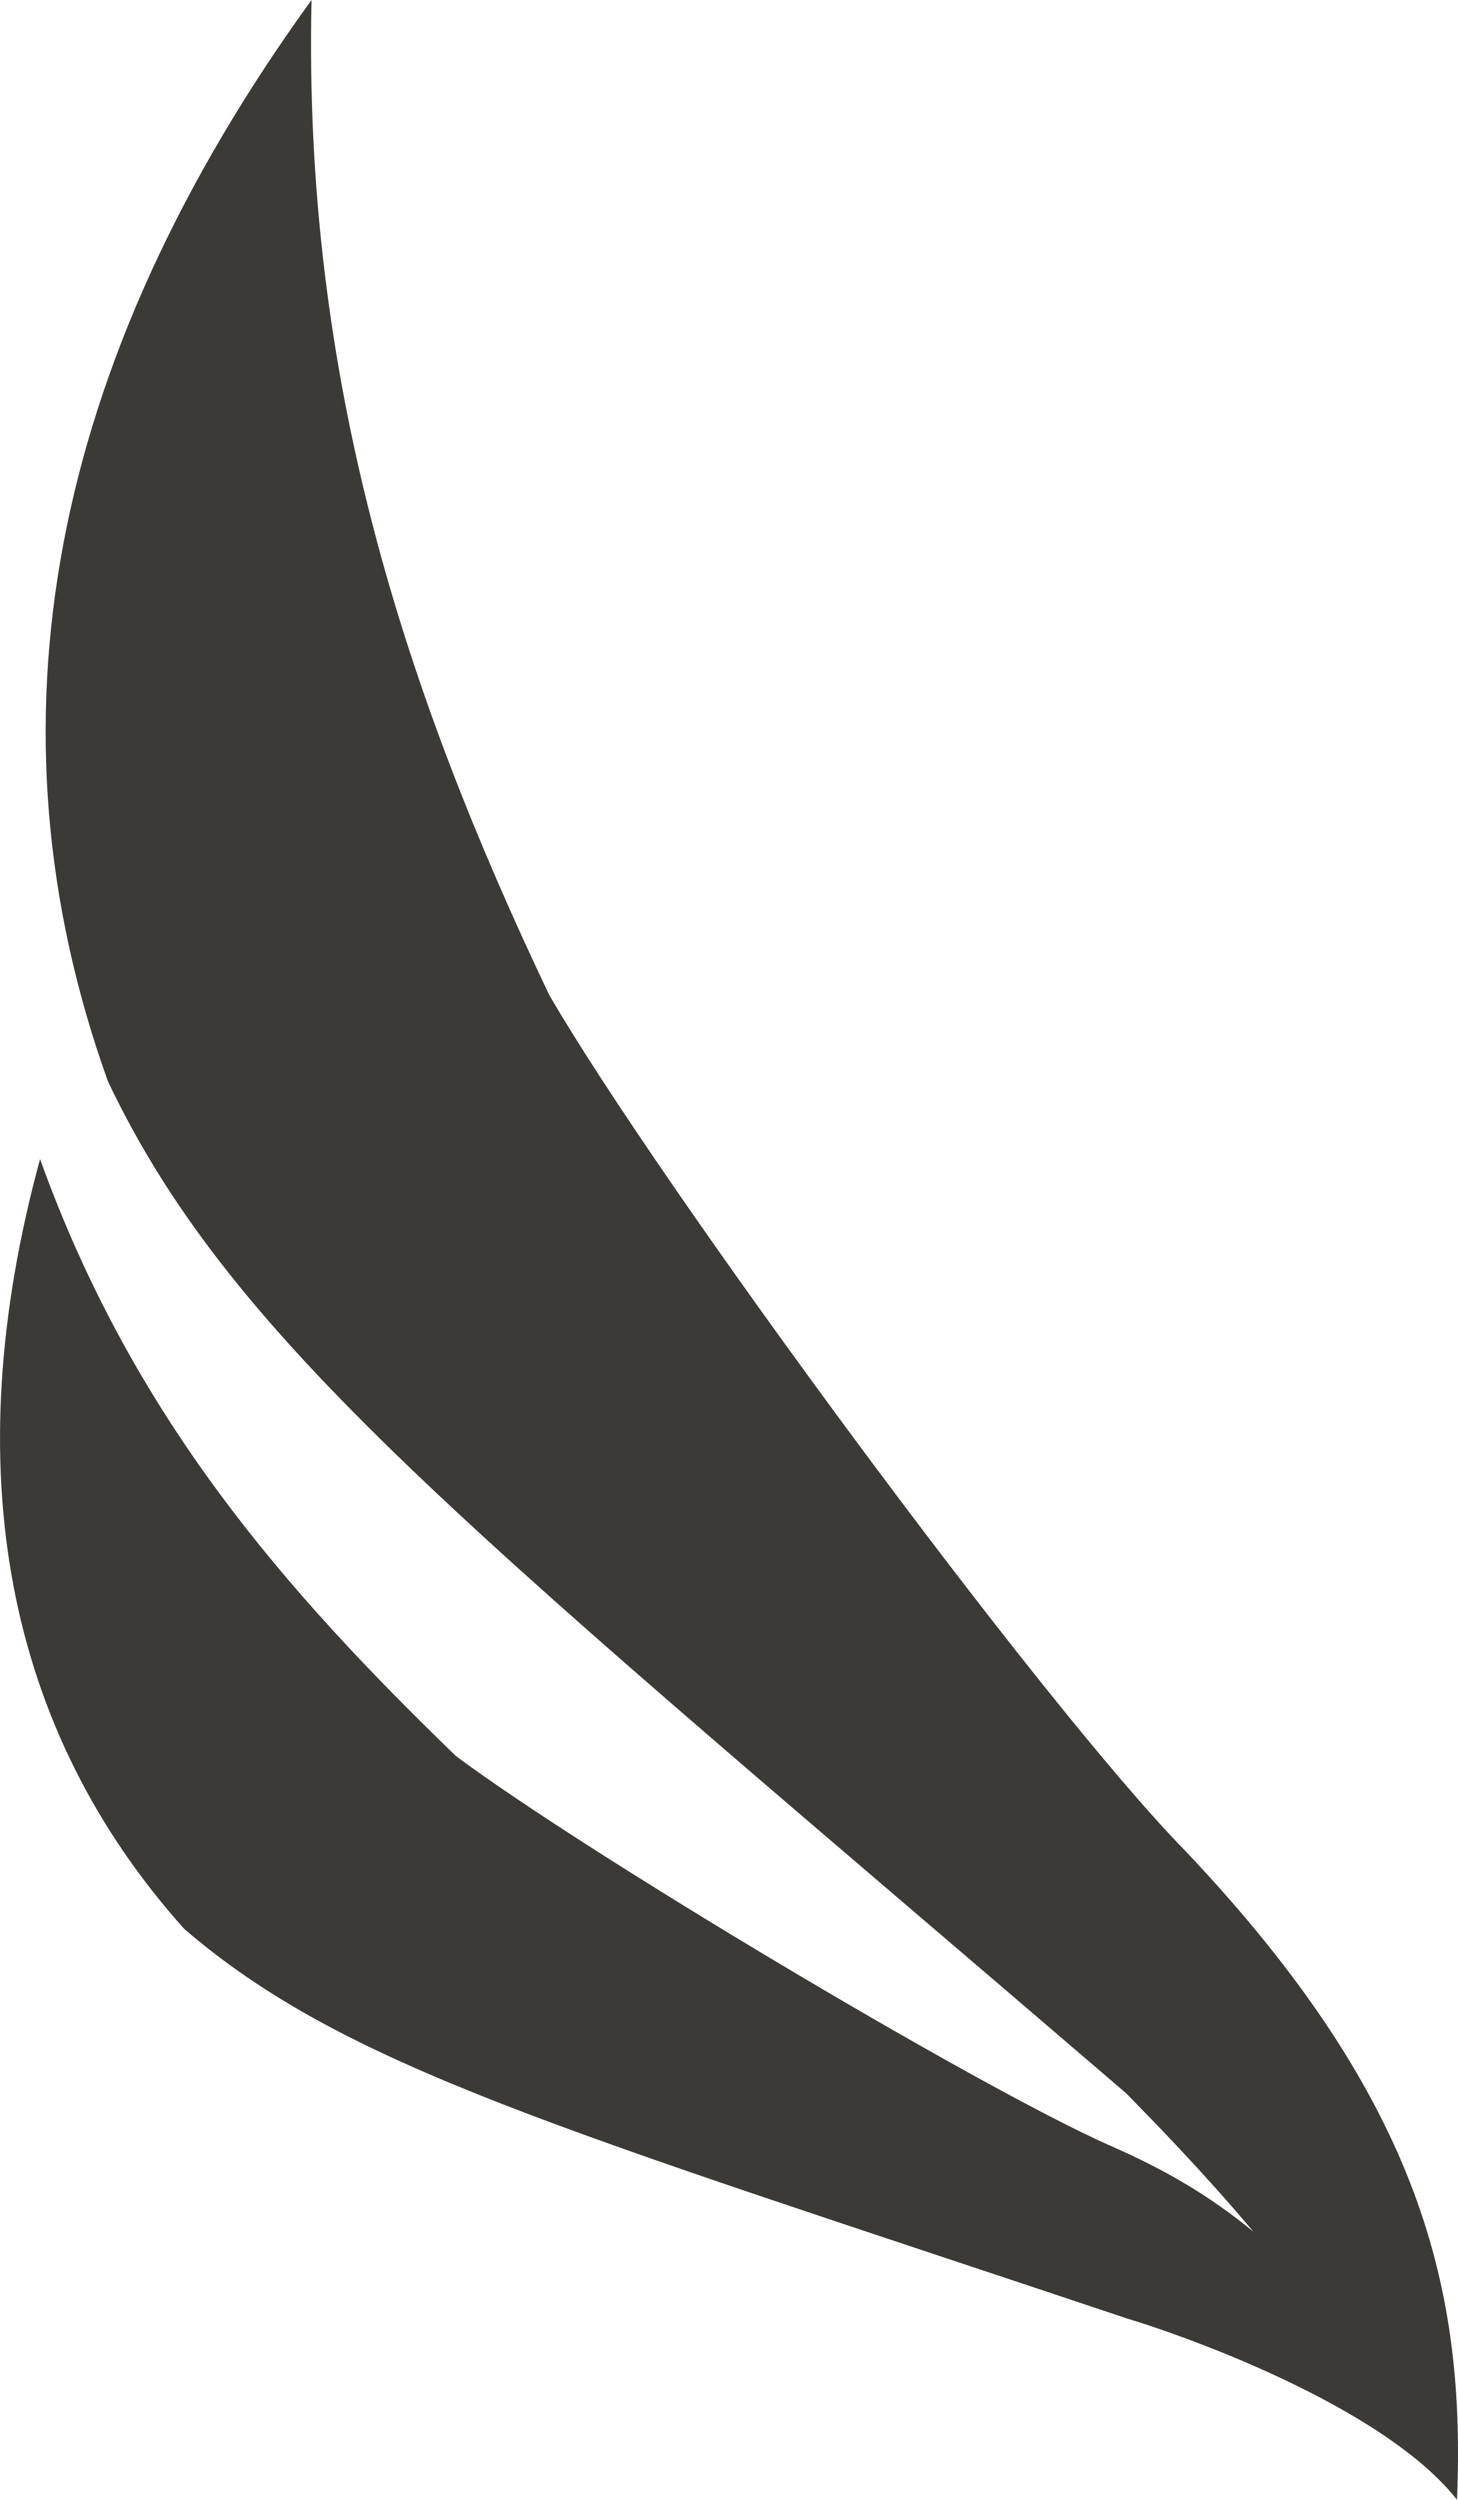 <svg width="21" height="36" viewBox="0 0 21 36" fill="none" xmlns="http://www.w3.org/2000/svg">
<path fill-rule="evenodd" clip-rule="evenodd" d="M15.975 30.893C16.831 31.266 17.442 31.64 18.053 32.138C17.32 31.266 16.586 30.519 16.22 30.145C6.932 22.173 3.387 19.433 1.554 15.571C-0.279 10.464 0.699 5.232 4.487 0C4.365 5.481 5.832 9.965 7.909 14.325C9.498 17.066 14.998 24.54 17.075 26.657C20.497 30.27 21.108 33.01 20.986 36C20.008 34.754 17.442 33.758 16.22 33.384C8.031 30.644 4.976 29.772 2.654 27.779C0.088 24.913 -0.645 21.177 0.577 16.692C1.921 20.429 4.121 22.92 6.565 25.287C8.398 26.657 14.02 30.021 15.975 30.893Z" fill="#3C3A37"/>
</svg>
